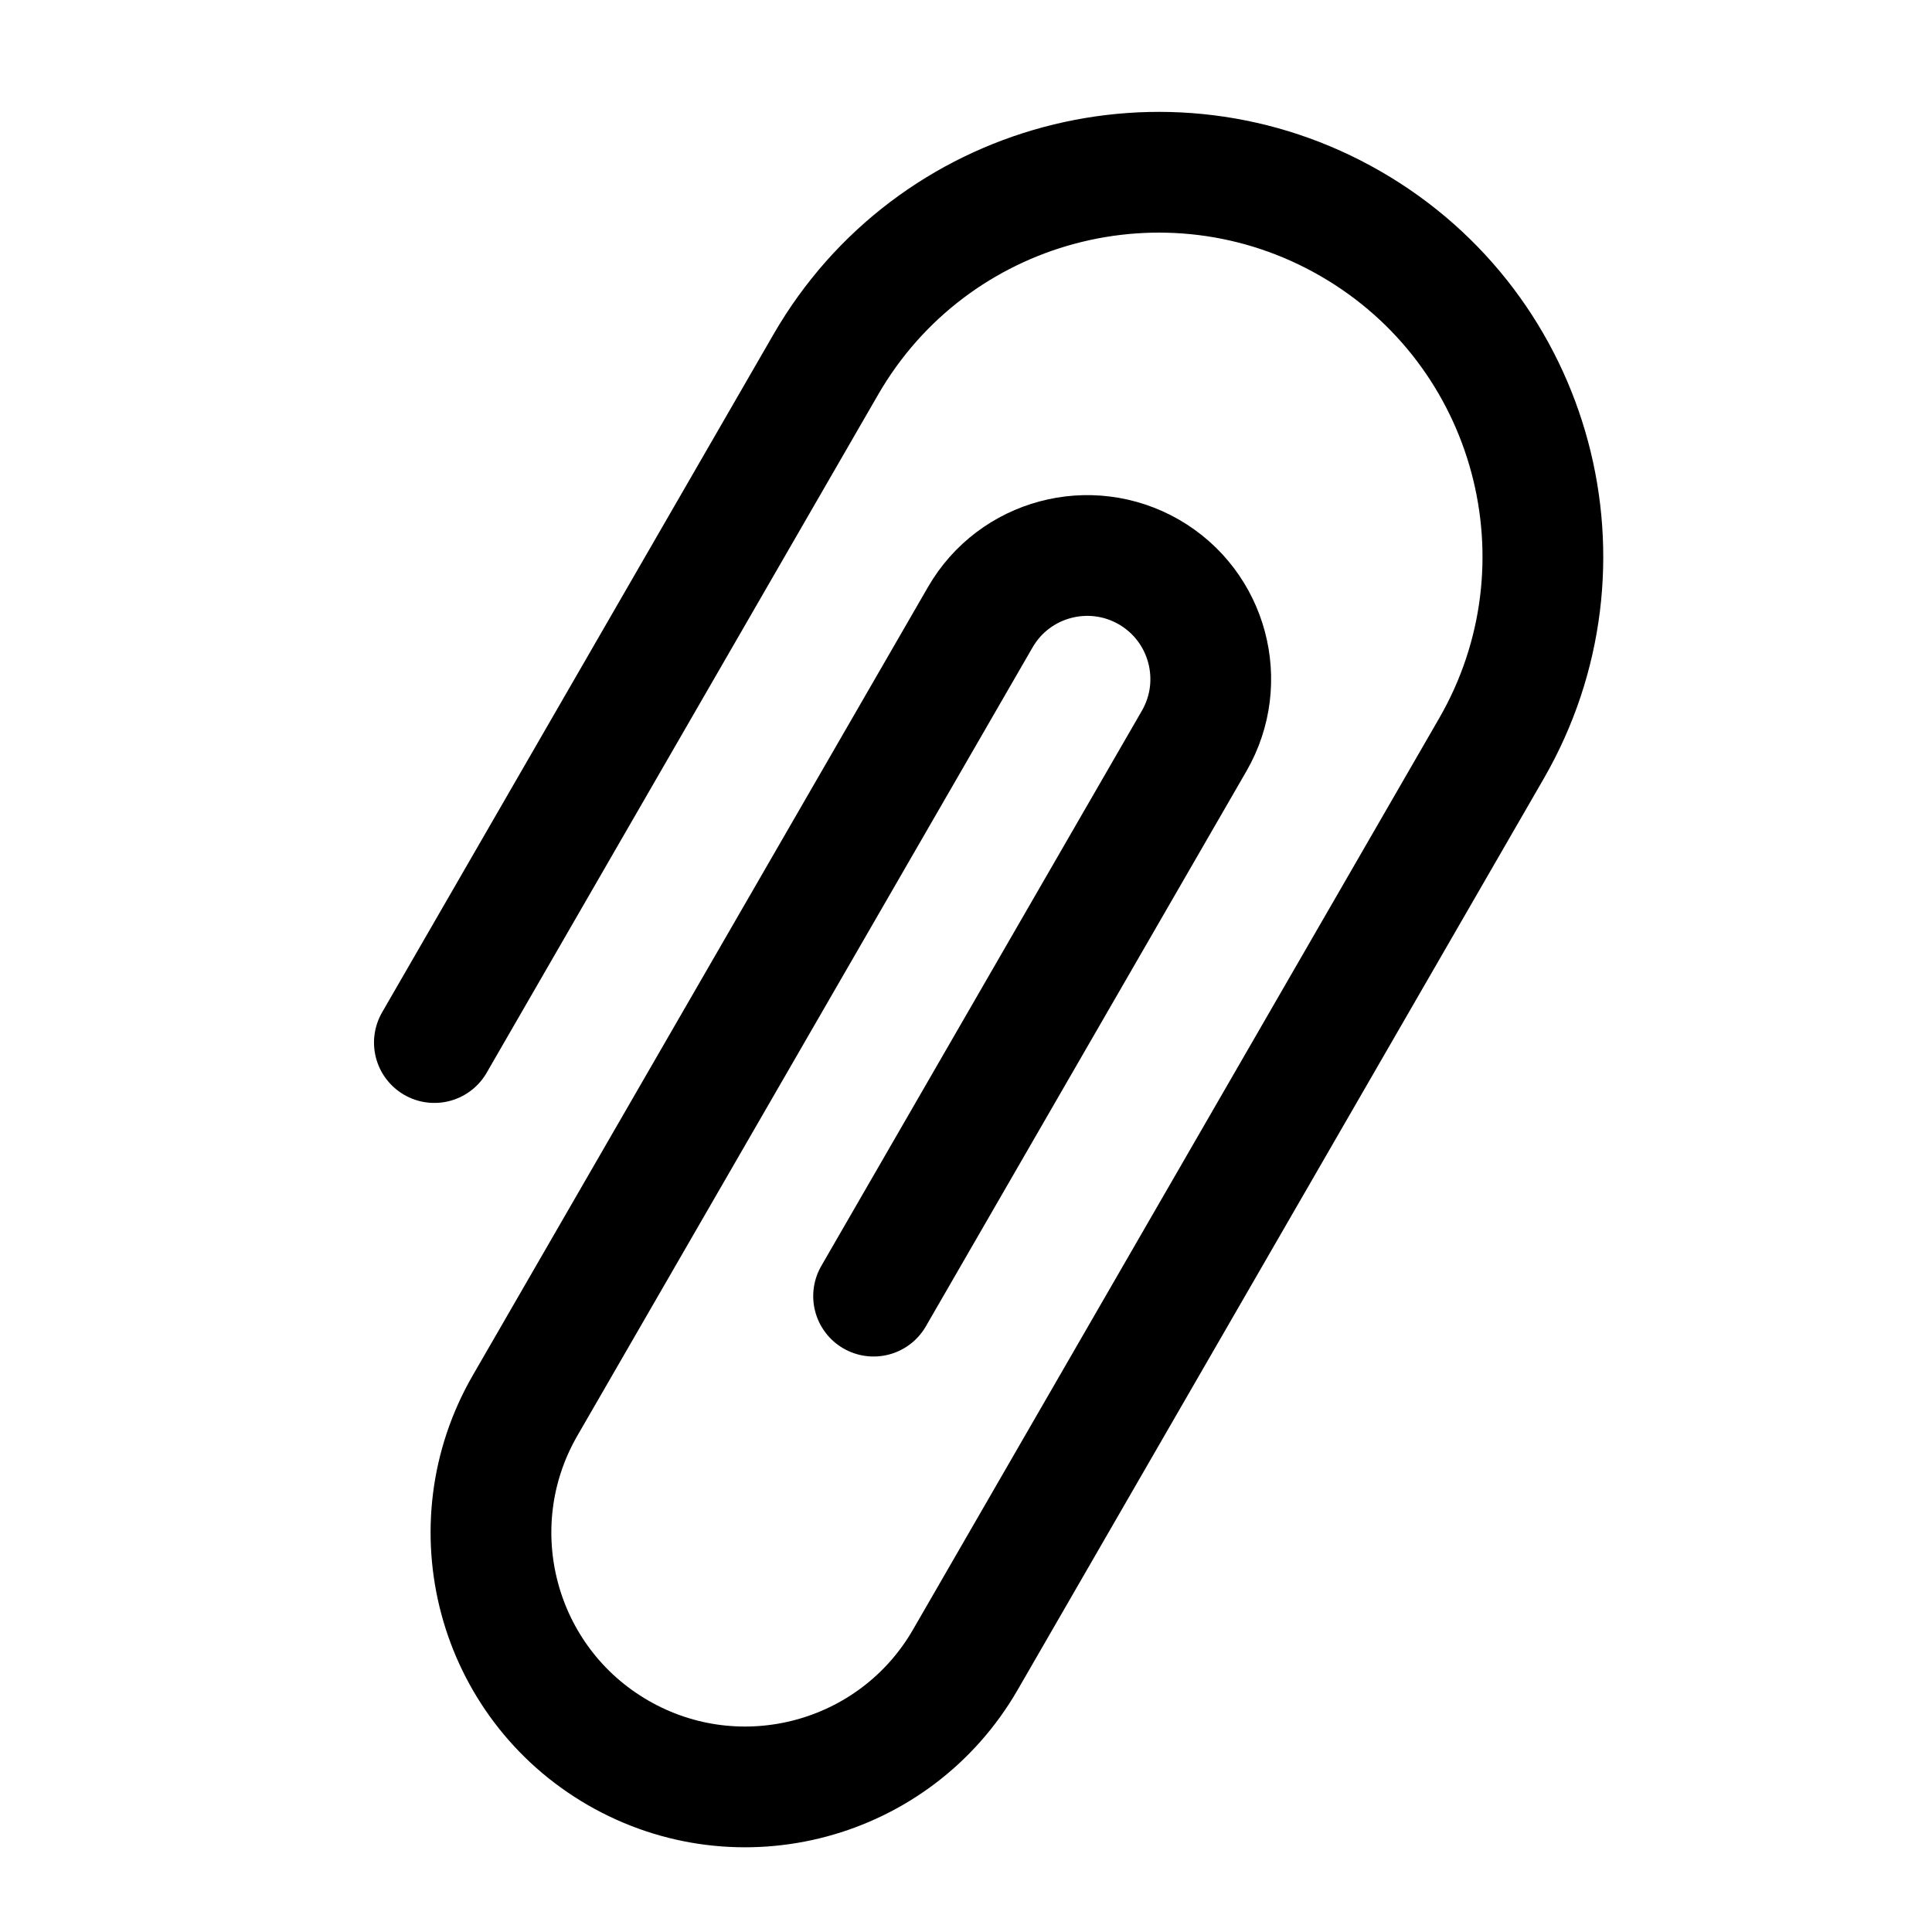 <svg viewBox="0 0 24 24" fill="none" xmlns="http://www.w3.org/2000/svg">
<path d="M5.396 12.951L10.259 4.527C11.577 2.244 14.496 1.462 16.779 2.78V2.78C19.062 4.098 19.844 7.017 18.526 9.3L11.991 20.619C11.119 22.129 9.188 22.646 7.678 21.774V21.774C6.168 20.902 5.651 18.971 6.522 17.461L12.177 7.668C12.6 6.934 13.539 6.683 14.273 7.106V7.106C15.007 7.53 15.258 8.469 14.835 9.203L10.852 16.101" stroke="currentColor" stroke-width="1.5" stroke-linecap="round" stroke-linejoin="round"/>
</svg>
